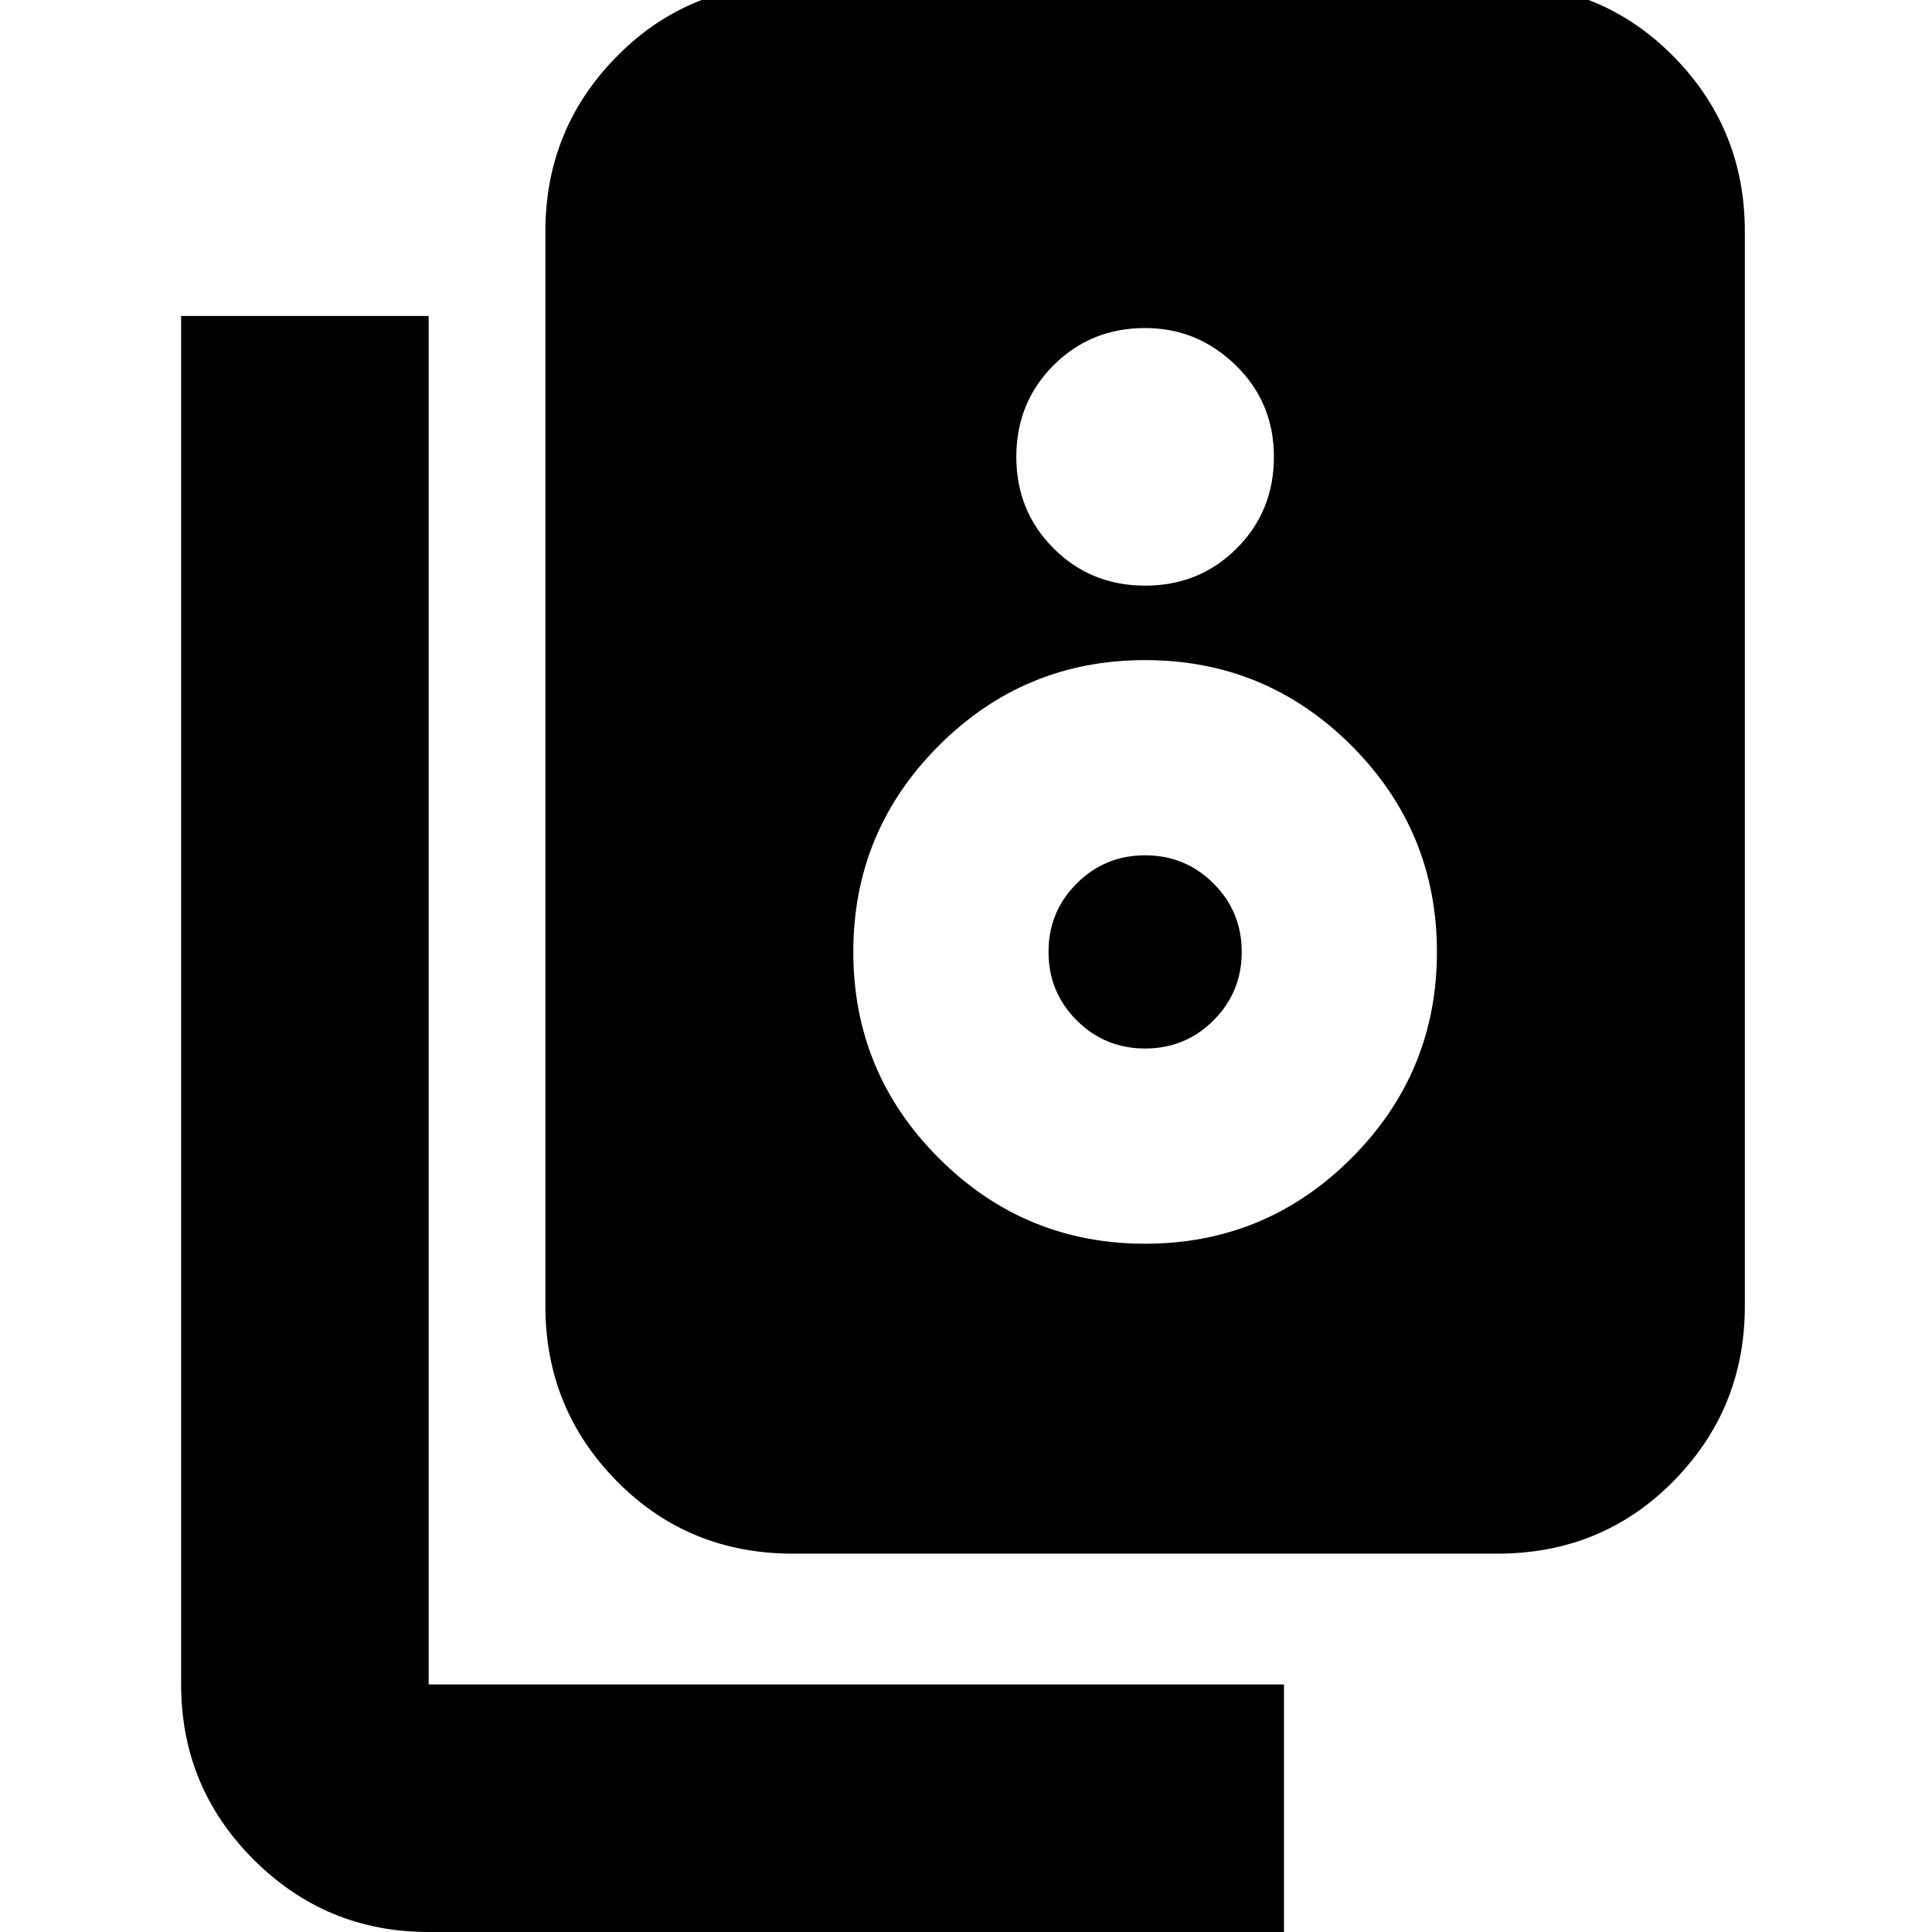 <svg xmlns="http://www.w3.org/2000/svg" height="24" width="24"><path d="M9.85 19.3q-1.3 0-2.187-.9-.888-.9-.888-2.175V2.875q0-1.275.888-2.175.887-.9 2.187-.9h8.75q1.3 0 2.188.9.887.9.887 2.175v13.35q0 1.275-.887 2.175-.888.9-2.188.9Zm4.375-12.025q.675 0 1.138-.463.462-.462.462-1.137t-.475-1.138q-.475-.462-1.125-.462-.675 0-1.137.462-.463.463-.463 1.138 0 .675.463 1.137.462.463 1.137.463Zm0 8.175q1.5 0 2.563-1.063 1.062-1.062 1.062-2.562 0-1.5-1.062-2.563Q15.725 8.2 14.225 8.2q-1.5 0-2.562 1.062-1.063 1.063-1.063 2.563 0 1.5 1.063 2.562 1.062 1.063 2.562 1.063Zm0-2.425q-.5 0-.85-.35t-.35-.85q0-.5.35-.85t.85-.35q.5 0 .85.35t.35.85q0 .5-.35.85t-.85.35ZM15.95 24H5.325q-1.275 0-2.175-.9-.9-.9-.9-2.175v-17h3.075v17H15.95Z"/></svg>